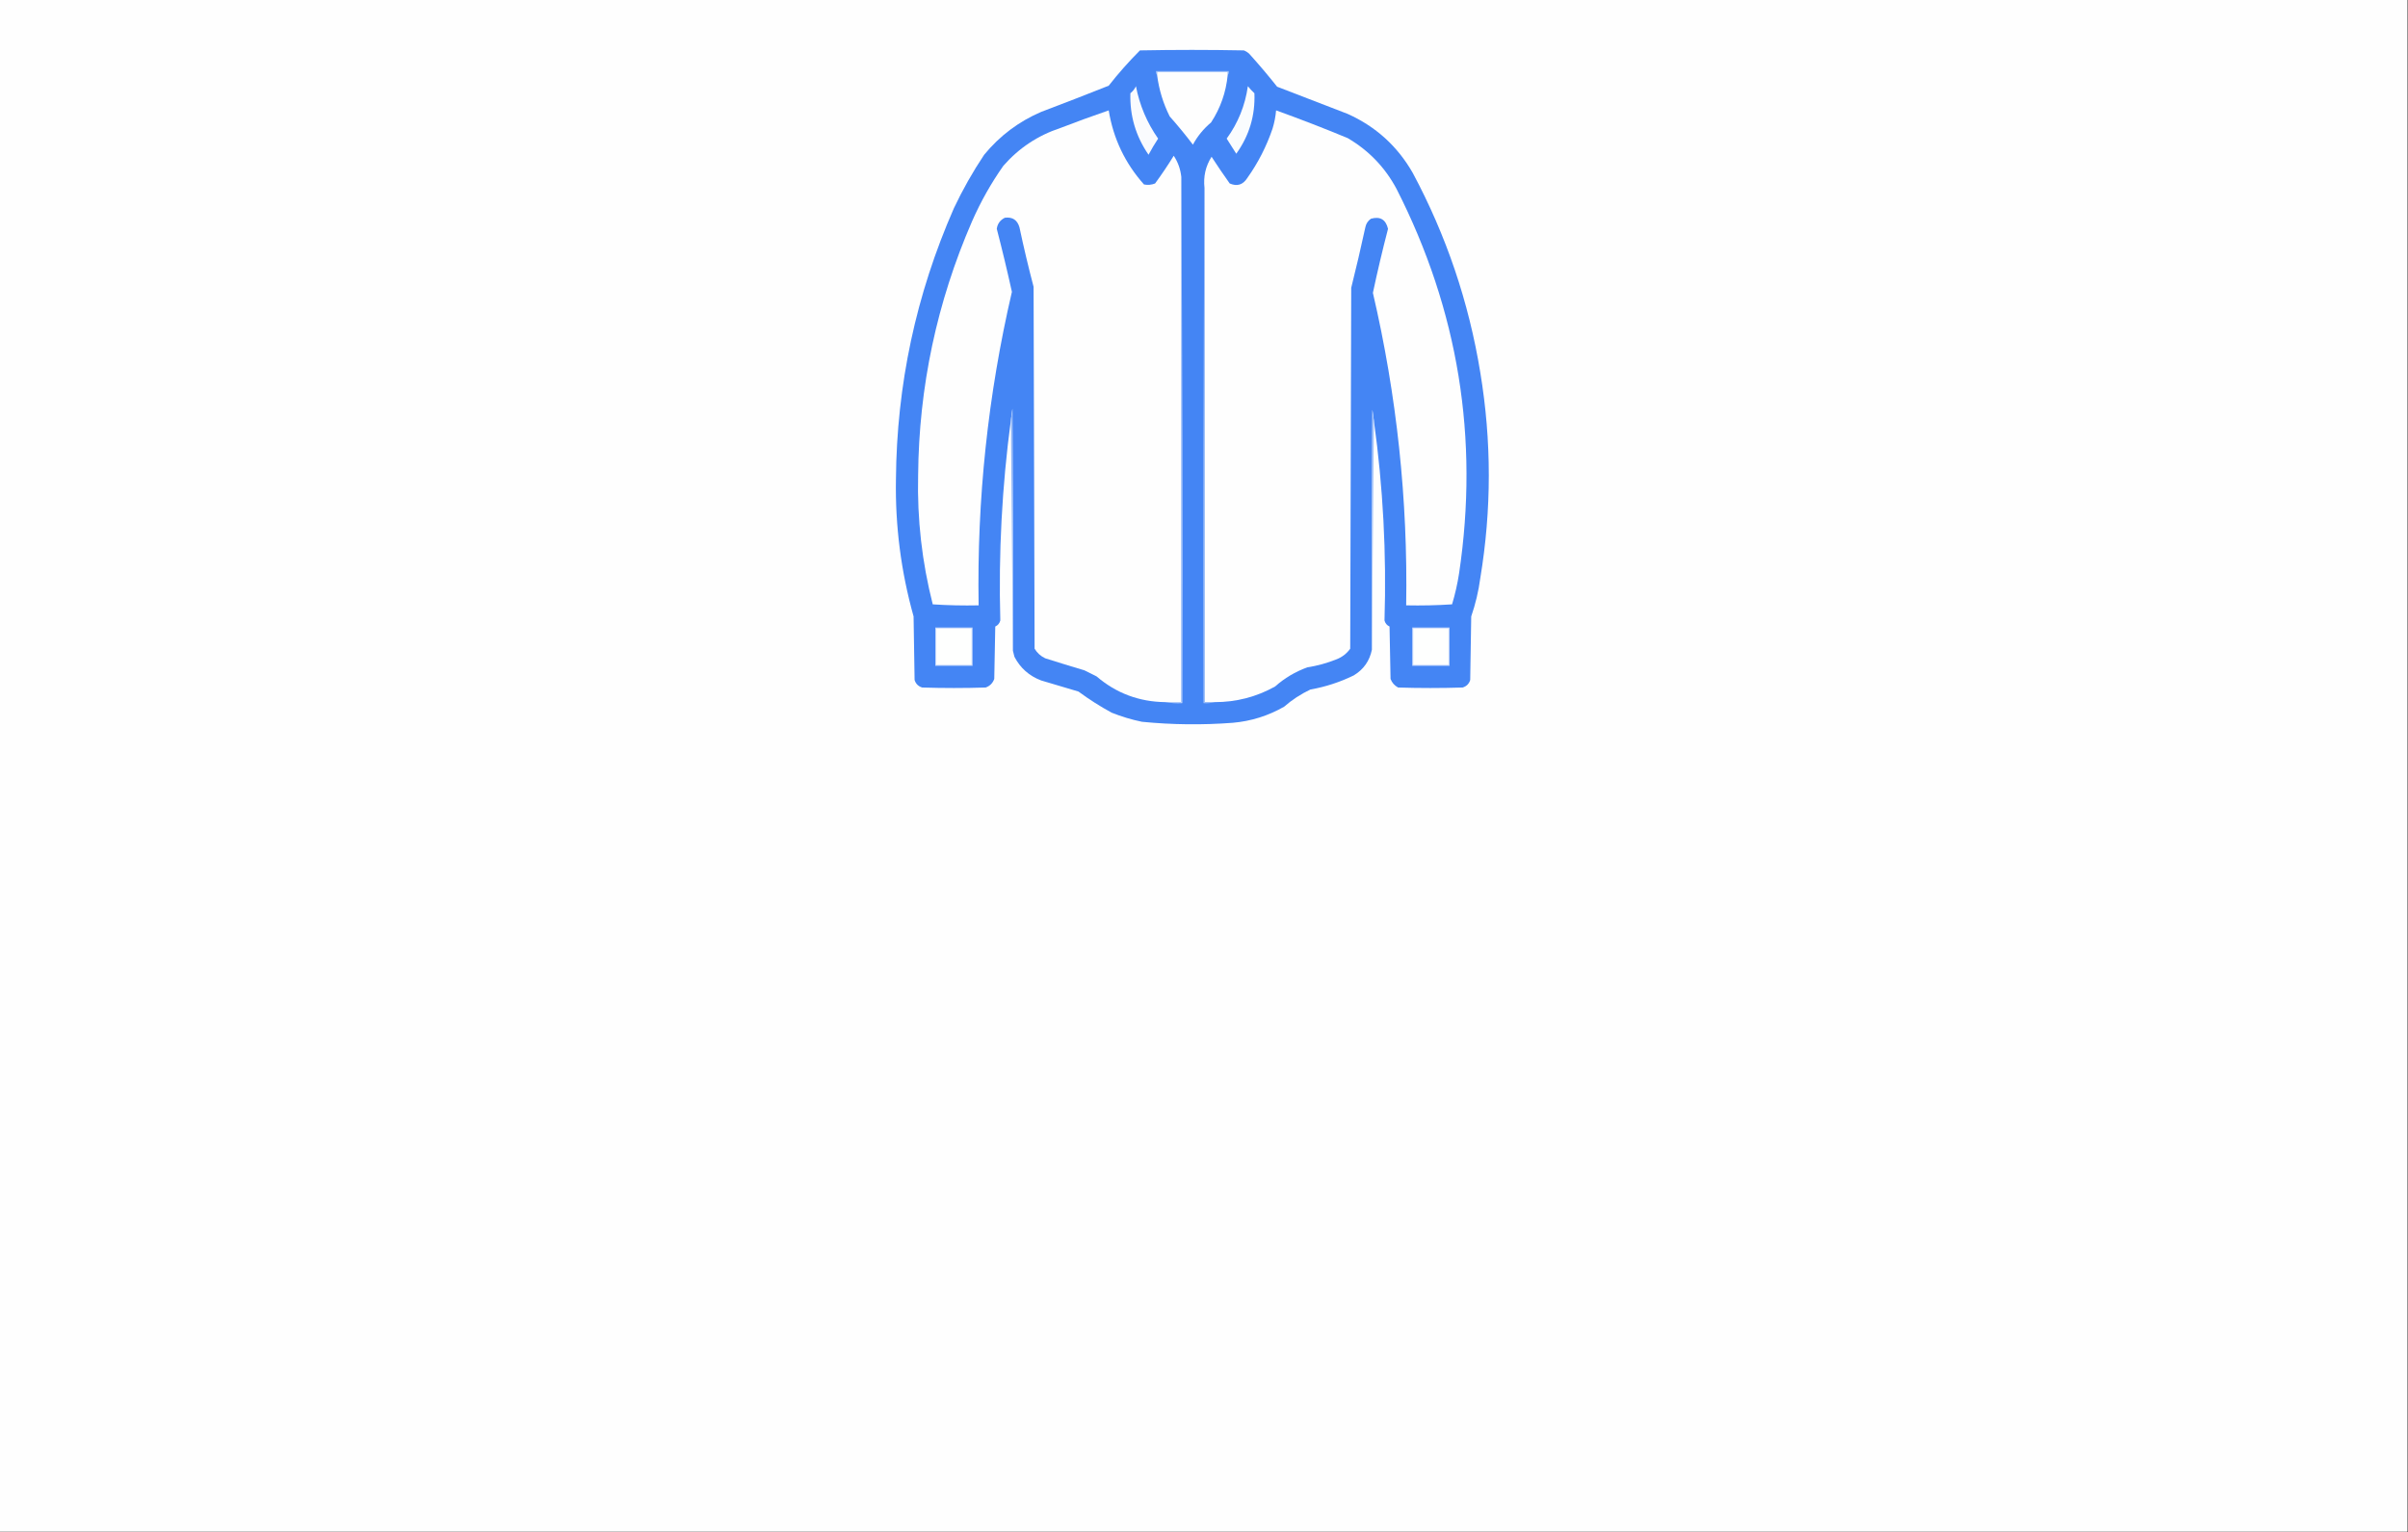 <?xml version="1.0" encoding="UTF-8"?>
<!DOCTYPE svg PUBLIC "-//W3C//DTD SVG 1.1//EN" "http://www.w3.org/Graphics/SVG/1.1/DTD/svg11.dtd">
<svg xmlns="http://www.w3.org/2000/svg" version="1.1" width="2388px" height="1520px" style="shape-rendering:geometricPrecision; text-rendering:geometricPrecision; image-rendering:optimizeQuality; fill-rule:evenodd; clip-rule:evenodd" xmlns:xlink="http://www.w3.org/1999/xlink">
<rect width="100%" height="100%" fill="#333333" stroke="none"/>
<g><path style="opacity:1" fill="#fefefe" d="M -0.5,-0.5 C 795.5,-0.5 1591.5,-0.5 2387.5,-0.5C 2387.5,506.167 2387.5,1012.83 2387.5,1519.5C 1591.5,1519.5 795.5,1519.5 -0.5,1519.5C -0.5,1012.83 -0.5,506.167 -0.5,-0.5 Z"/></g>
<g><path style="opacity:1" fill="#4485f4" d="M 1362.5,417.5 C 1362.05,413.837 1361.55,410.17 1361,406.5C 1360.5,485.833 1360.33,565.166 1360.5,644.5C 1358.23,655.609 1352.23,664.109 1342.5,670C 1328.81,676.681 1314.48,681.347 1299.5,684C 1290.02,688.487 1281.36,694.153 1273.5,701C 1257.68,710.077 1240.68,715.411 1222.5,717C 1192.45,719.283 1162.45,718.949 1132.5,716C 1122.23,713.88 1112.23,710.88 1102.5,707C 1090.99,700.749 1079.99,693.749 1069.5,686C 1057.17,682.333 1044.83,678.667 1032.5,675C 1020.61,670.494 1011.78,662.661 1006,651.5C 1005.5,649.482 1005,647.482 1004.5,645.5C 1004.67,565.499 1004.5,485.499 1004,405.5C 1003.45,409.17 1002.95,412.837 1002.5,416.5C 993.665,482.543 990.165,548.876 992,615.5C 991.264,618.32 989.598,620.32 987,621.5C 986.667,638.833 986.333,656.167 986,673.5C 984.5,677.667 981.667,680.5 977.5,682C 956.5,682.667 935.5,682.667 914.5,682C 910.64,680.807 908.14,678.307 907,674.5C 906.667,653.5 906.333,632.5 906,611.5C 893.539,567.058 887.706,521.725 888.5,475.5C 889.219,381.836 908.386,292.17 946,206.5C 954.734,188.022 964.734,170.355 976,153.5C 991.41,134.753 1010.24,120.587 1032.5,111C 1054.91,102.529 1077.25,93.863 1099.5,85C 1109.15,72.688 1119.48,61.021 1130.5,50C 1164.83,49.333 1199.17,49.333 1233.5,50C 1235.59,50.792 1237.42,51.959 1239,53.5C 1248.52,64.055 1257.69,74.888 1266.5,86C 1289.83,95 1313.17,104 1336.5,113C 1364.34,125.508 1385.84,145.008 1401,171.5C 1434.31,233.752 1456.64,299.752 1468,369.5C 1479.25,437.522 1479.25,505.522 1468,573.5C 1466.25,586.482 1463.25,599.148 1459,611.5C 1458.67,632.5 1458.33,653.5 1458,674.5C 1456.86,678.307 1454.36,680.807 1450.5,682C 1429.17,682.667 1407.83,682.667 1386.5,682C 1382.94,680.108 1380.44,677.275 1379,673.5C 1378.67,656.167 1378.33,638.833 1378,621.5C 1375.4,620.32 1373.74,618.32 1373,615.5C 1375.08,549.201 1371.58,483.201 1362.5,417.5 Z"/></g>
<g><path style="opacity:1" fill="#a6c5f9" d="M 1217.5,74.5 C 1217.5,73.5 1217.5,72.5 1217.5,71.5C 1194.17,71.5 1170.83,71.5 1147.5,71.5C 1147.5,72.5 1147.5,73.5 1147.5,74.5C 1146.57,73.432 1146.23,72.099 1146.5,70.5C 1170.5,70.5 1194.5,70.5 1218.5,70.5C 1218.77,72.099 1218.43,73.432 1217.5,74.5 Z"/></g>
<g><path style="opacity:1" fill="#fefefe" d="M 1217.5,74.5 C 1215.82,91.561 1210.32,107.228 1201,121.5C 1193.56,127.731 1187.56,135.065 1183,143.5C 1175.71,133.876 1168.04,124.542 1160,115.5C 1153.51,102.547 1149.34,88.88 1147.5,74.5C 1147.5,73.5 1147.5,72.5 1147.5,71.5C 1170.83,71.5 1194.17,71.5 1217.5,71.5C 1217.5,72.5 1217.5,73.5 1217.5,74.5 Z"/></g>
<g><path style="opacity:1" fill="#fafbfe" d="M 1126.5,85.5 C 1130.13,104.369 1137.46,121.703 1148.5,137.5C 1145.08,142.668 1141.91,148.002 1139,153.5C 1126.32,135.125 1120.32,114.791 1121,92.5C 1123.43,90.578 1125.26,88.245 1126.5,85.5 Z"/></g>
<g><path style="opacity:1" fill="#fafcfe" d="M 1237.5,85.5 C 1239.43,87.937 1241.6,90.271 1244,92.5C 1244.86,114.577 1238.86,134.577 1226,152.5C 1222.83,147.5 1219.67,142.5 1216.5,137.5C 1227.79,121.964 1234.79,104.63 1237.5,85.5 Z"/></g>
<g><path style="opacity:1" fill="#fefefe" d="M 1171.5,175.5 C 1171.5,349.167 1171.5,522.833 1171.5,696.5C 1166.17,696.5 1160.83,696.5 1155.5,696.5C 1129.64,696.161 1106.97,687.661 1087.5,671C 1083.5,669 1079.5,667 1075.5,665C 1062.45,661.124 1049.45,657.124 1036.5,653C 1032.05,650.886 1028.55,647.719 1026,643.5C 1025.67,523.833 1025.33,404.167 1025,284.5C 1019.86,264.945 1015.19,245.278 1011,225.5C 1008.87,218.187 1004.04,215.02 996.5,216C 991.86,218.296 989.194,221.963 988.5,227C 993.868,247.677 998.868,268.511 1003.5,289.5C 979.731,391.79 968.731,495.457 970.5,600.5C 955.255,600.824 940.089,600.491 925,599.5C 914.313,557.518 909.479,514.851 910.5,471.5C 911.253,383.829 929.086,299.829 964,219.5C 972.561,200.032 982.894,181.699 995,164.5C 1010.41,146.875 1029.25,134.375 1051.5,127C 1067.44,120.855 1083.44,115.022 1099.5,109.5C 1104.06,137.455 1115.73,161.955 1134.5,183C 1138.26,183.738 1141.93,183.405 1145.5,182C 1152.04,173.092 1158.2,163.926 1164,154.5C 1168.19,160.893 1170.69,167.893 1171.5,175.5 Z"/></g>
<g><path style="opacity:1" fill="#fefefe" d="M 1204.5,696.5 C 1201.17,696.5 1197.83,696.5 1194.5,696.5C 1194.5,526.5 1194.5,356.5 1194.5,186.5C 1193.22,175.302 1195.55,164.968 1201.5,155.5C 1207.3,164.47 1213.3,173.304 1219.5,182C 1226.85,185.178 1232.68,183.345 1237,176.5C 1247.69,161.447 1256.03,145.114 1262,127.5C 1263.81,121.608 1264.97,115.608 1265.5,109.5C 1289.36,118.092 1313.02,127.259 1336.5,137C 1357.43,149.268 1373.6,166.101 1385,187.5C 1446.23,307.861 1466.89,434.861 1447,568.5C 1445.4,578.999 1443.07,589.332 1440,599.5C 1424.91,600.491 1409.74,600.824 1394.5,600.5C 1396.22,495.788 1385.22,392.454 1361.5,290.5C 1366.03,269.158 1371.03,247.991 1376.5,227C 1374.29,217.728 1368.62,214.395 1359.5,217C 1356.53,219.1 1354.7,221.934 1354,225.5C 1349.65,245.575 1344.98,265.575 1340,285.5C 1339.67,404.833 1339.33,524.167 1339,643.5C 1335.57,648.306 1331.07,651.806 1325.5,654C 1316.12,657.762 1306.45,660.429 1296.5,662C 1284.58,666.292 1273.91,672.625 1264.5,681C 1245.89,691.367 1225.89,696.533 1204.5,696.5 Z"/></g>
<g><path style="opacity:1" fill="#c2d7fb" d="M 1171.5,175.5 C 1172.5,349.333 1172.83,523.333 1172.5,697.5C 1166.64,697.822 1160.98,697.489 1155.5,696.5C 1160.83,696.5 1166.17,696.5 1171.5,696.5C 1171.5,522.833 1171.5,349.167 1171.5,175.5 Z"/></g>
<g><path style="opacity:1" fill="#a3c3f9" d="M 1194.5,186.5 C 1194.5,356.5 1194.5,526.5 1194.5,696.5C 1197.83,696.5 1201.17,696.5 1204.5,696.5C 1201.04,697.482 1197.37,697.815 1193.5,697.5C 1193.17,526.999 1193.5,356.666 1194.5,186.5 Z"/></g>
<g><path style="opacity:1" fill="#93b8f8" d="M 1004.5,645.5 C 1003.83,569.167 1003.17,492.833 1002.5,416.5C 1002.95,412.837 1003.45,409.17 1004,405.5C 1004.5,485.499 1004.67,565.499 1004.5,645.5 Z"/></g>
<g><path style="opacity:1" fill="#a3c3f9" d="M 1362.5,417.5 C 1361.83,493.167 1361.17,568.833 1360.5,644.5C 1360.33,565.166 1360.5,485.833 1361,406.5C 1361.55,410.17 1362.05,413.837 1362.5,417.5 Z"/></g>
<g><path style="opacity:1" fill="#c6d9fb" d="M 927.5,622.5 C 939.833,622.5 952.167,622.5 964.5,622.5C 964.5,635.167 964.5,647.833 964.5,660.5C 952.167,660.5 939.833,660.5 927.5,660.5C 927.5,647.833 927.5,635.167 927.5,622.5 Z"/></g>
<g><path style="opacity:1" fill="#fefffe" d="M 928.5,623.5 C 940.167,623.5 951.833,623.5 963.5,623.5C 963.5,635.5 963.5,647.5 963.5,659.5C 951.833,659.5 940.167,659.5 928.5,659.5C 928.5,647.5 928.5,635.5 928.5,623.5 Z"/></g>
<g><path style="opacity:1" fill="#c7d9fc" d="M 1400.5,622.5 C 1412.83,622.5 1425.17,622.5 1437.5,622.5C 1437.5,635.167 1437.5,647.833 1437.5,660.5C 1425.17,660.5 1412.83,660.5 1400.5,660.5C 1400.5,647.833 1400.5,635.167 1400.5,622.5 Z"/></g>
<g><path style="opacity:1" fill="#fefffe" d="M 1401.5,623.5 C 1413.17,623.5 1424.83,623.5 1436.5,623.5C 1436.5,635.5 1436.5,647.5 1436.5,659.5C 1424.83,659.5 1413.17,659.5 1401.5,659.5C 1401.5,647.5 1401.5,635.5 1401.5,623.5 Z"/></g>
</svg>
